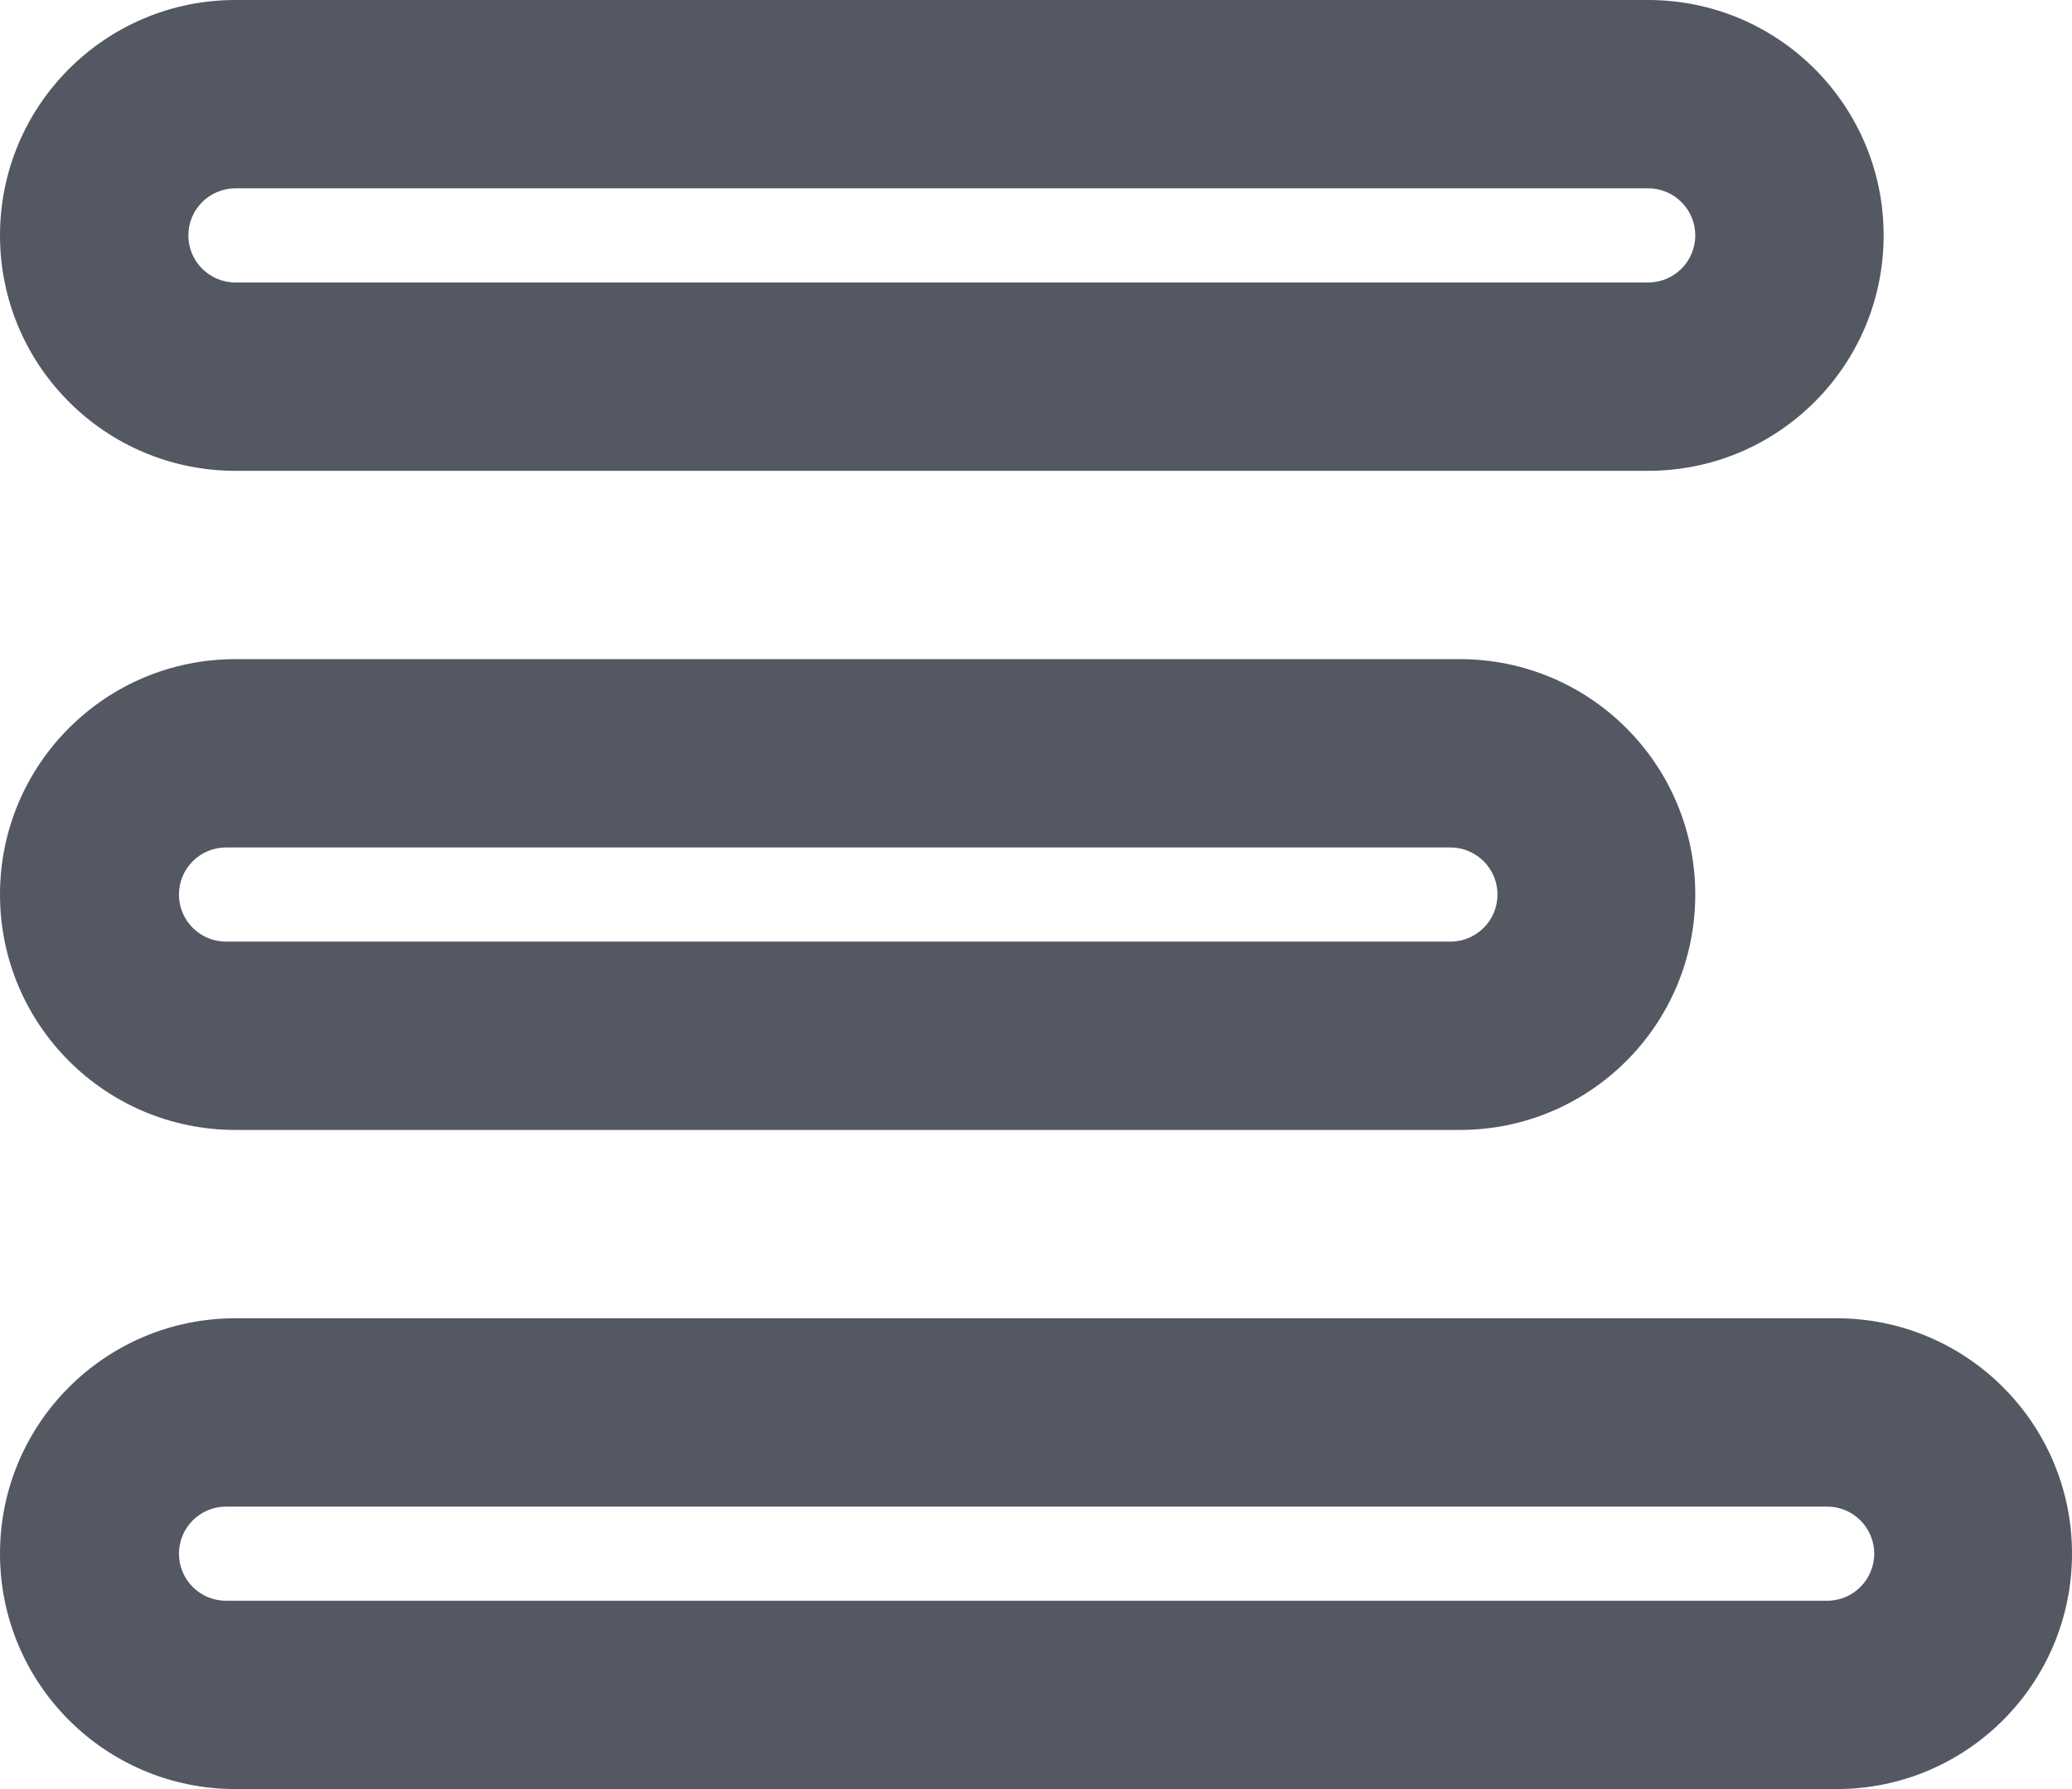 <svg width="22" height="19" viewBox="0 0 22 19" fill="none" xmlns="http://www.w3.org/2000/svg">
<path d="M17.5 0C18.881 0 20 1.119 20 2.5C20 3.881 18.881 5 17.5 5H2.5C1.119 5 0 3.881 0 2.5C0 1.119 1.119 0 2.5 0H17.5ZM2.5 2C2.224 2 2 2.224 2 2.5C2 2.776 2.224 3 2.5 3H17.5C17.776 3 18 2.776 18 2.5C18 2.224 17.776 2 17.5 2H2.5Z" fill="#545863"/>
<path d="M15.5 7C16.881 7 18 8.119 18 9.5C18 10.881 16.881 12 15.5 12H2.5C1.119 12 0 10.881 0 9.5C0 8.119 1.119 7 2.5 7H15.5ZM2.4 9C2.124 9 1.9 9.224 1.9 9.5C1.9 9.776 2.124 10 2.4 10H15.4C15.676 10 15.9 9.776 15.9 9.5C15.9 9.224 15.676 9 15.4 9H2.4Z" fill="#545863"/>
<path d="M19.5 14C20.881 14 22 15.119 22 16.5C22 17.881 20.881 19 19.5 19H2.5C1.119 19 0 17.881 0 16.5C0 15.119 1.119 14 2.5 14H19.5ZM2.4 16C2.124 16 1.9 16.224 1.9 16.5C1.9 16.776 2.124 17 2.4 17H19.4C19.676 17 19.9 16.776 19.9 16.5C19.9 16.224 19.676 16 19.4 16H2.4Z" fill="#545863"/>
</svg>

